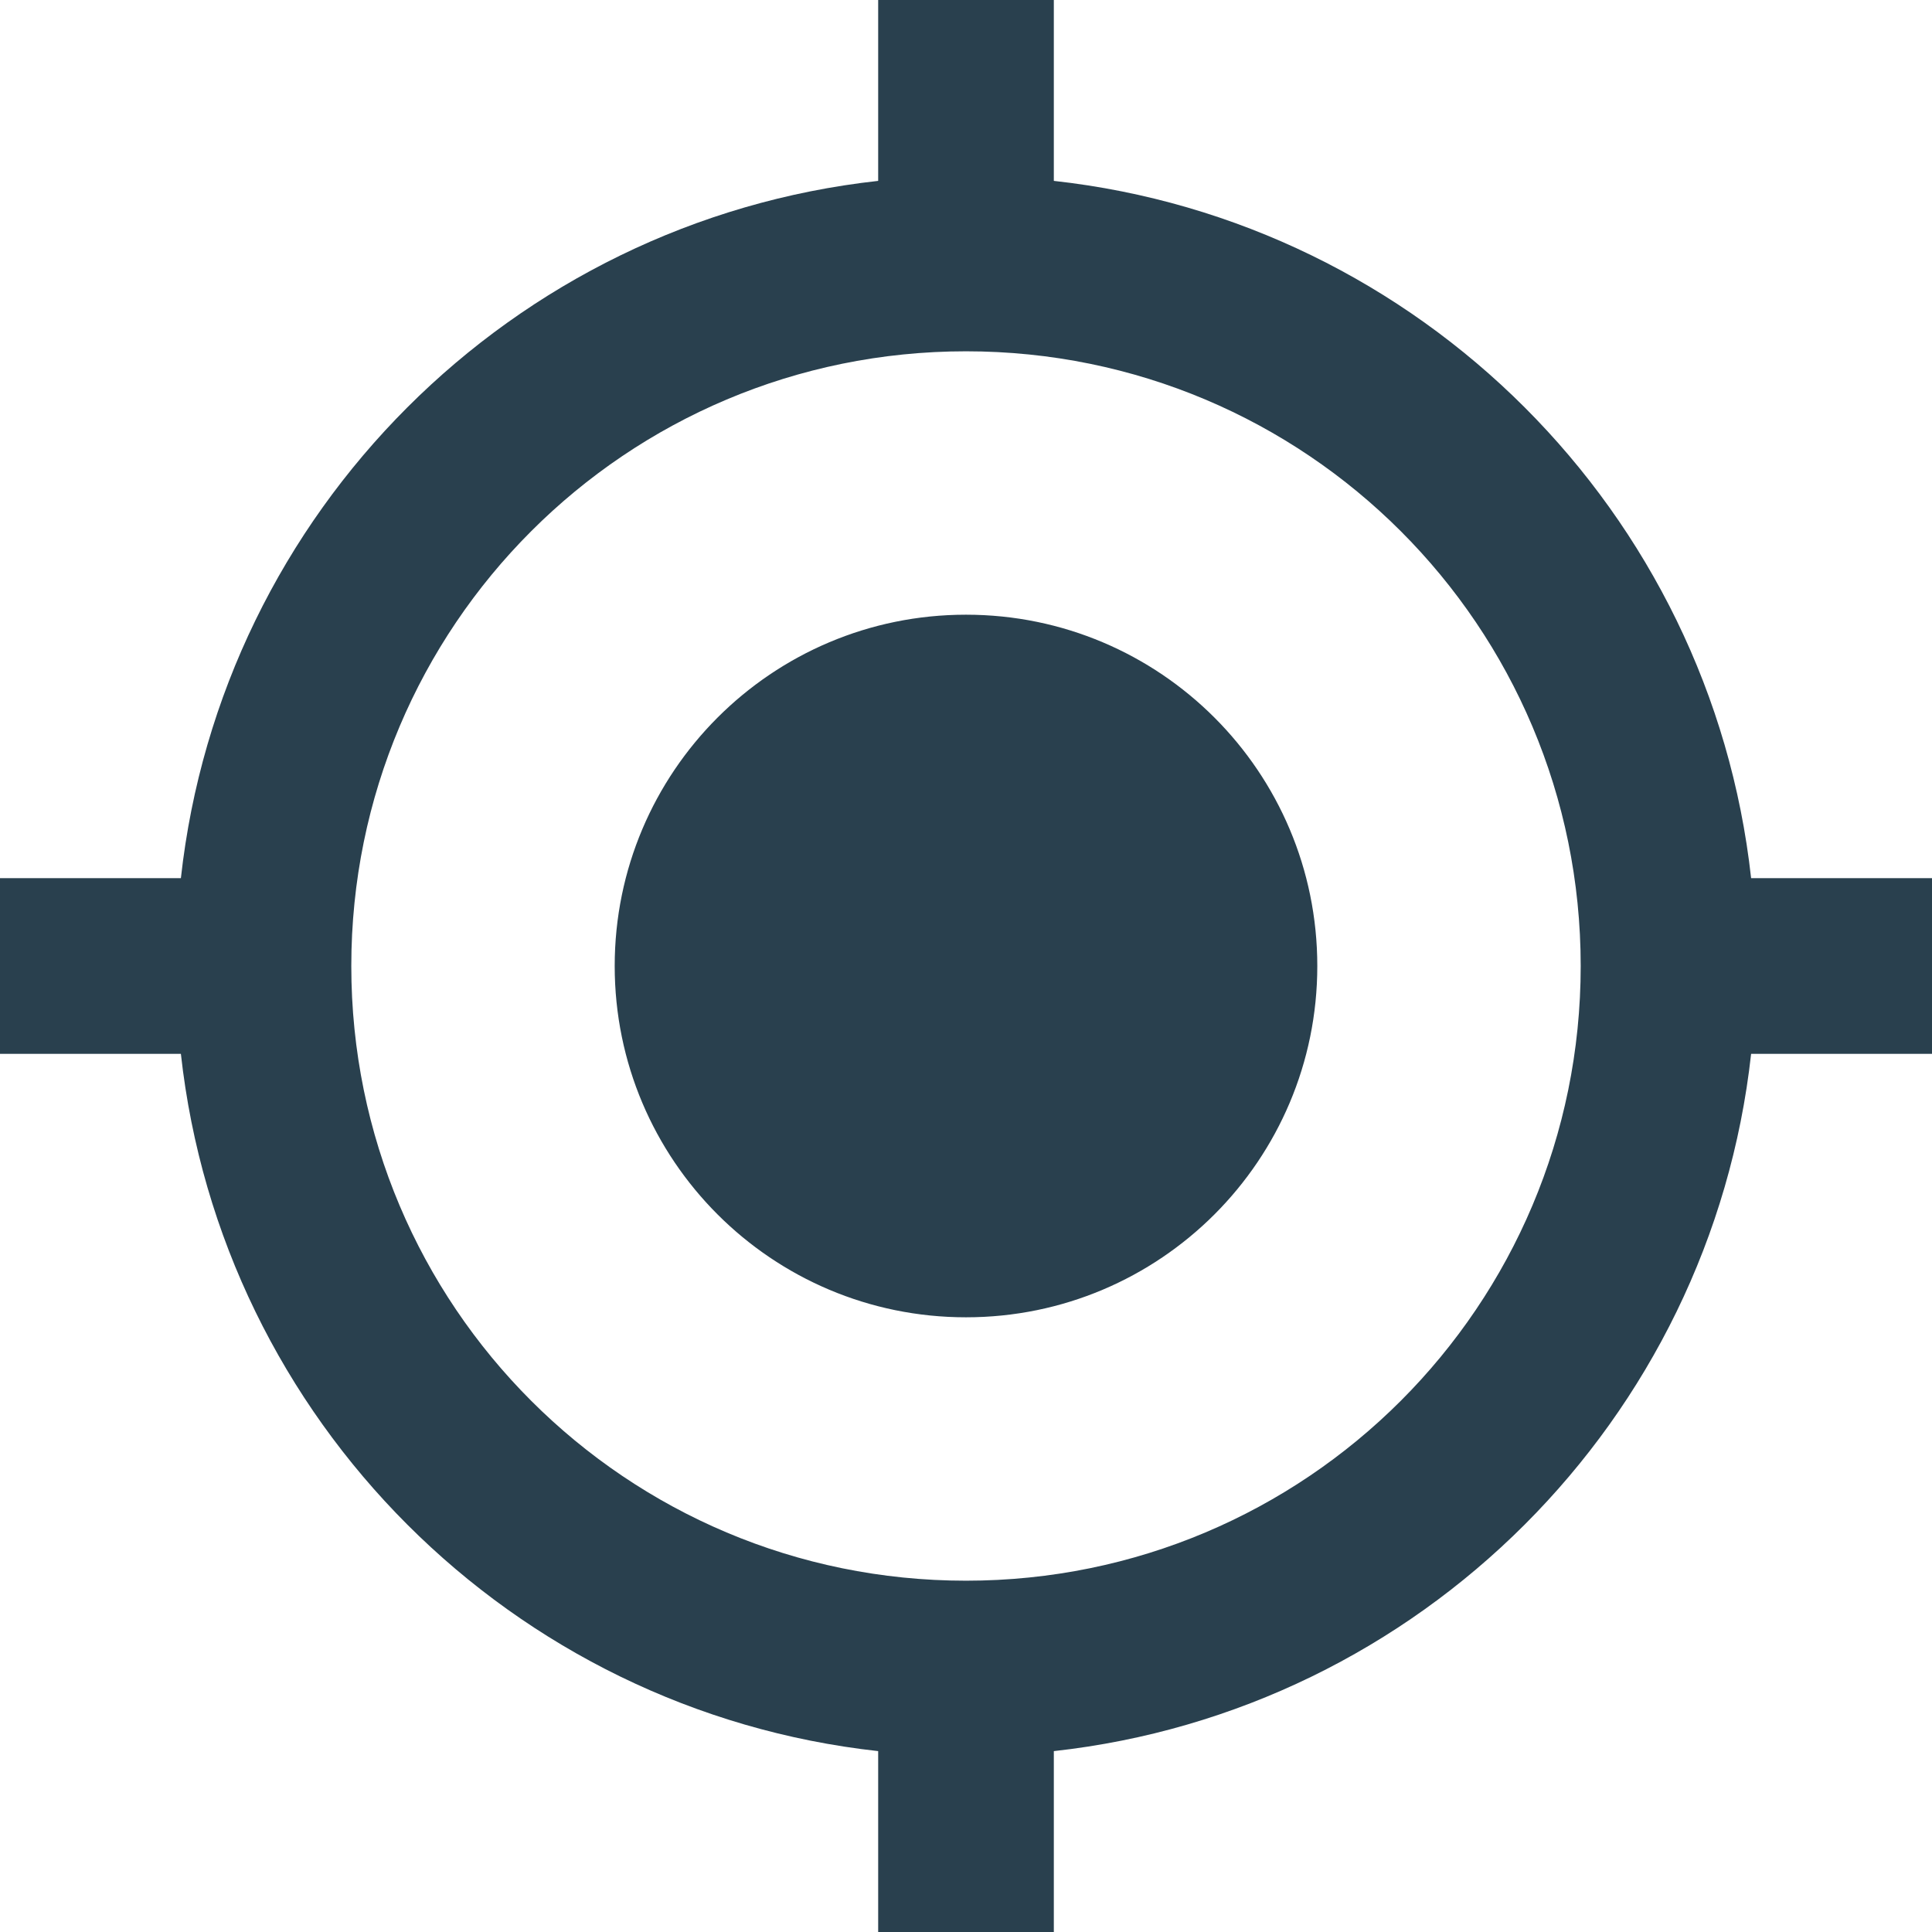 <svg width="24" height="24" viewBox="0 0 24 24" fill="none" xmlns="http://www.w3.org/2000/svg">
<path d="M12 7.636C9.589 7.636 7.636 9.589 7.636 12C7.636 14.411 9.589 16.364 12 16.364C14.411 16.364 16.364 14.411 16.364 12C16.364 9.589 14.411 7.636 12 7.636ZM21.753 10.909C21.251 6.36 17.64 2.749 13.091 2.247V0H10.909V2.247C6.36 2.749 2.749 6.36 2.247 10.909H0V13.091H2.247C2.749 17.64 6.36 21.251 10.909 21.753V24H13.091V21.753C17.64 21.251 21.251 17.64 21.753 13.091H24V10.909H21.753ZM12 19.636C7.778 19.636 4.364 16.222 4.364 12C4.364 7.778 7.778 4.364 12 4.364C16.222 4.364 19.636 7.778 19.636 12C19.636 16.222 16.222 19.636 12 19.636Z" fill="#29404E"/>
</svg>
